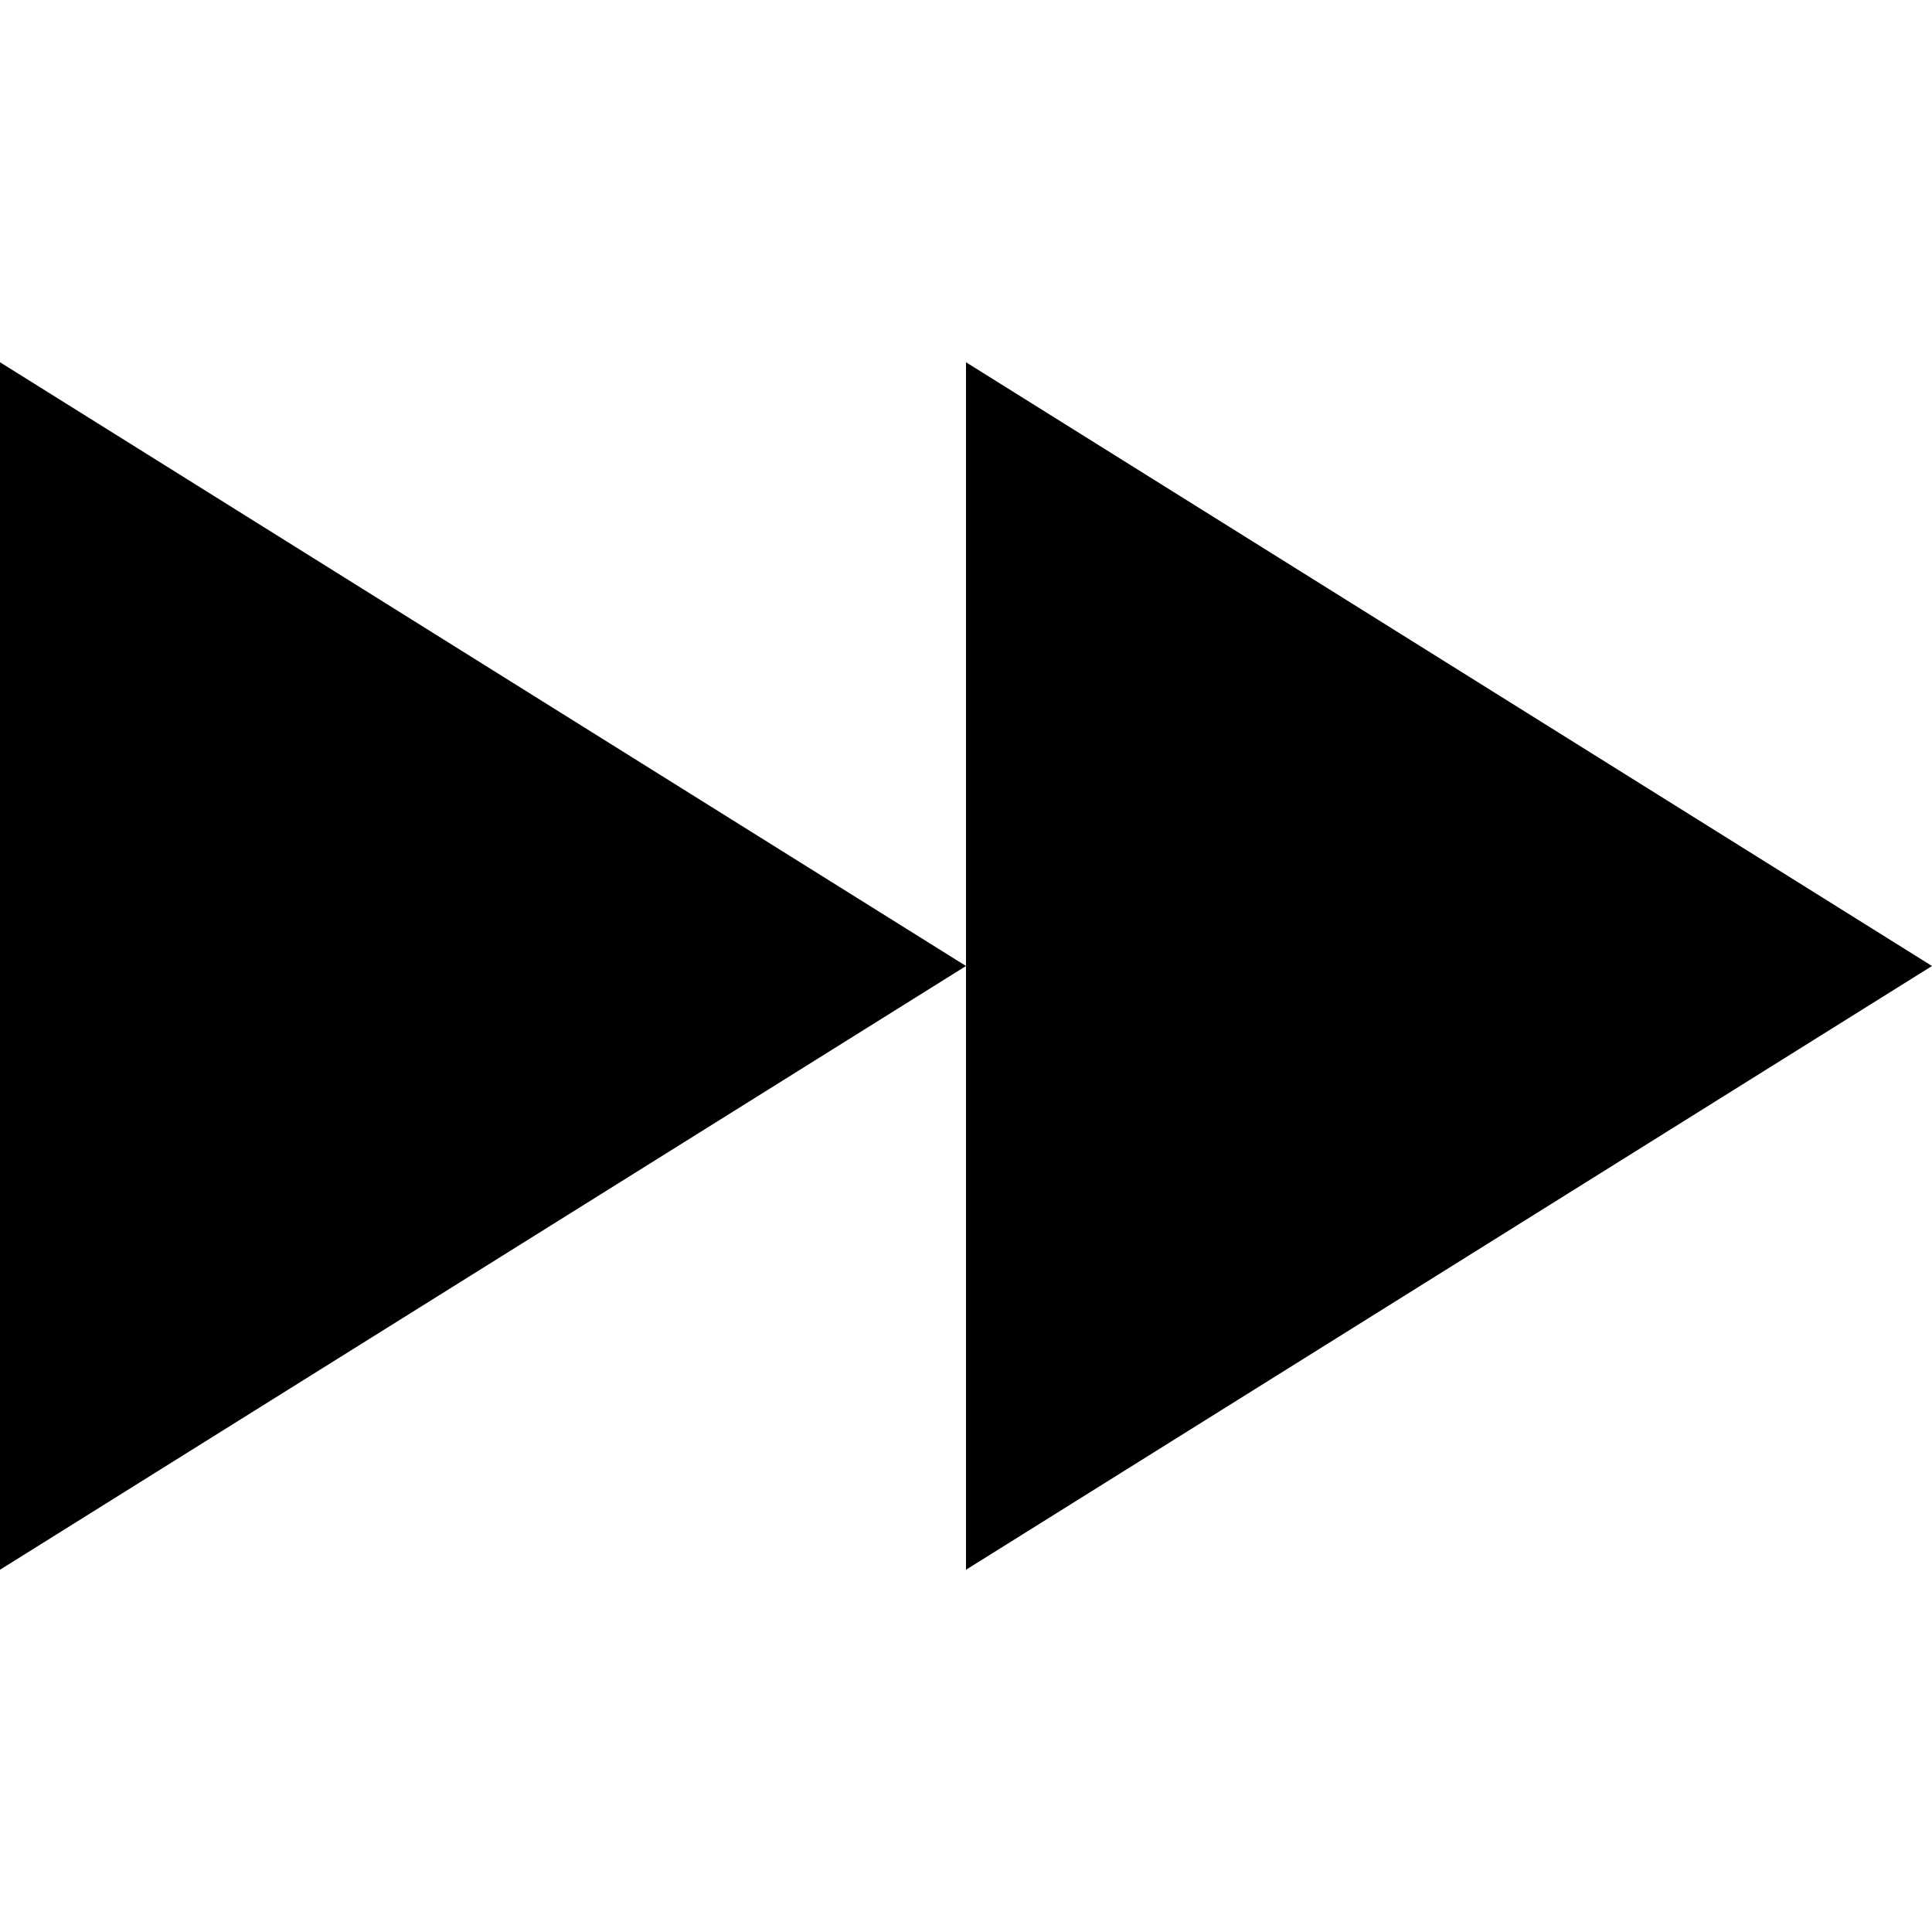 <?xml version="1.0" encoding="utf-8"?>
<svg xmlns="http://www.w3.org/2000/svg" width="512" height="512" viewBox="0 0 512 512">
  <path d="M0 416V96l256 160L0 416zm512-160L256 96v320l256-160z"/>
</svg>
